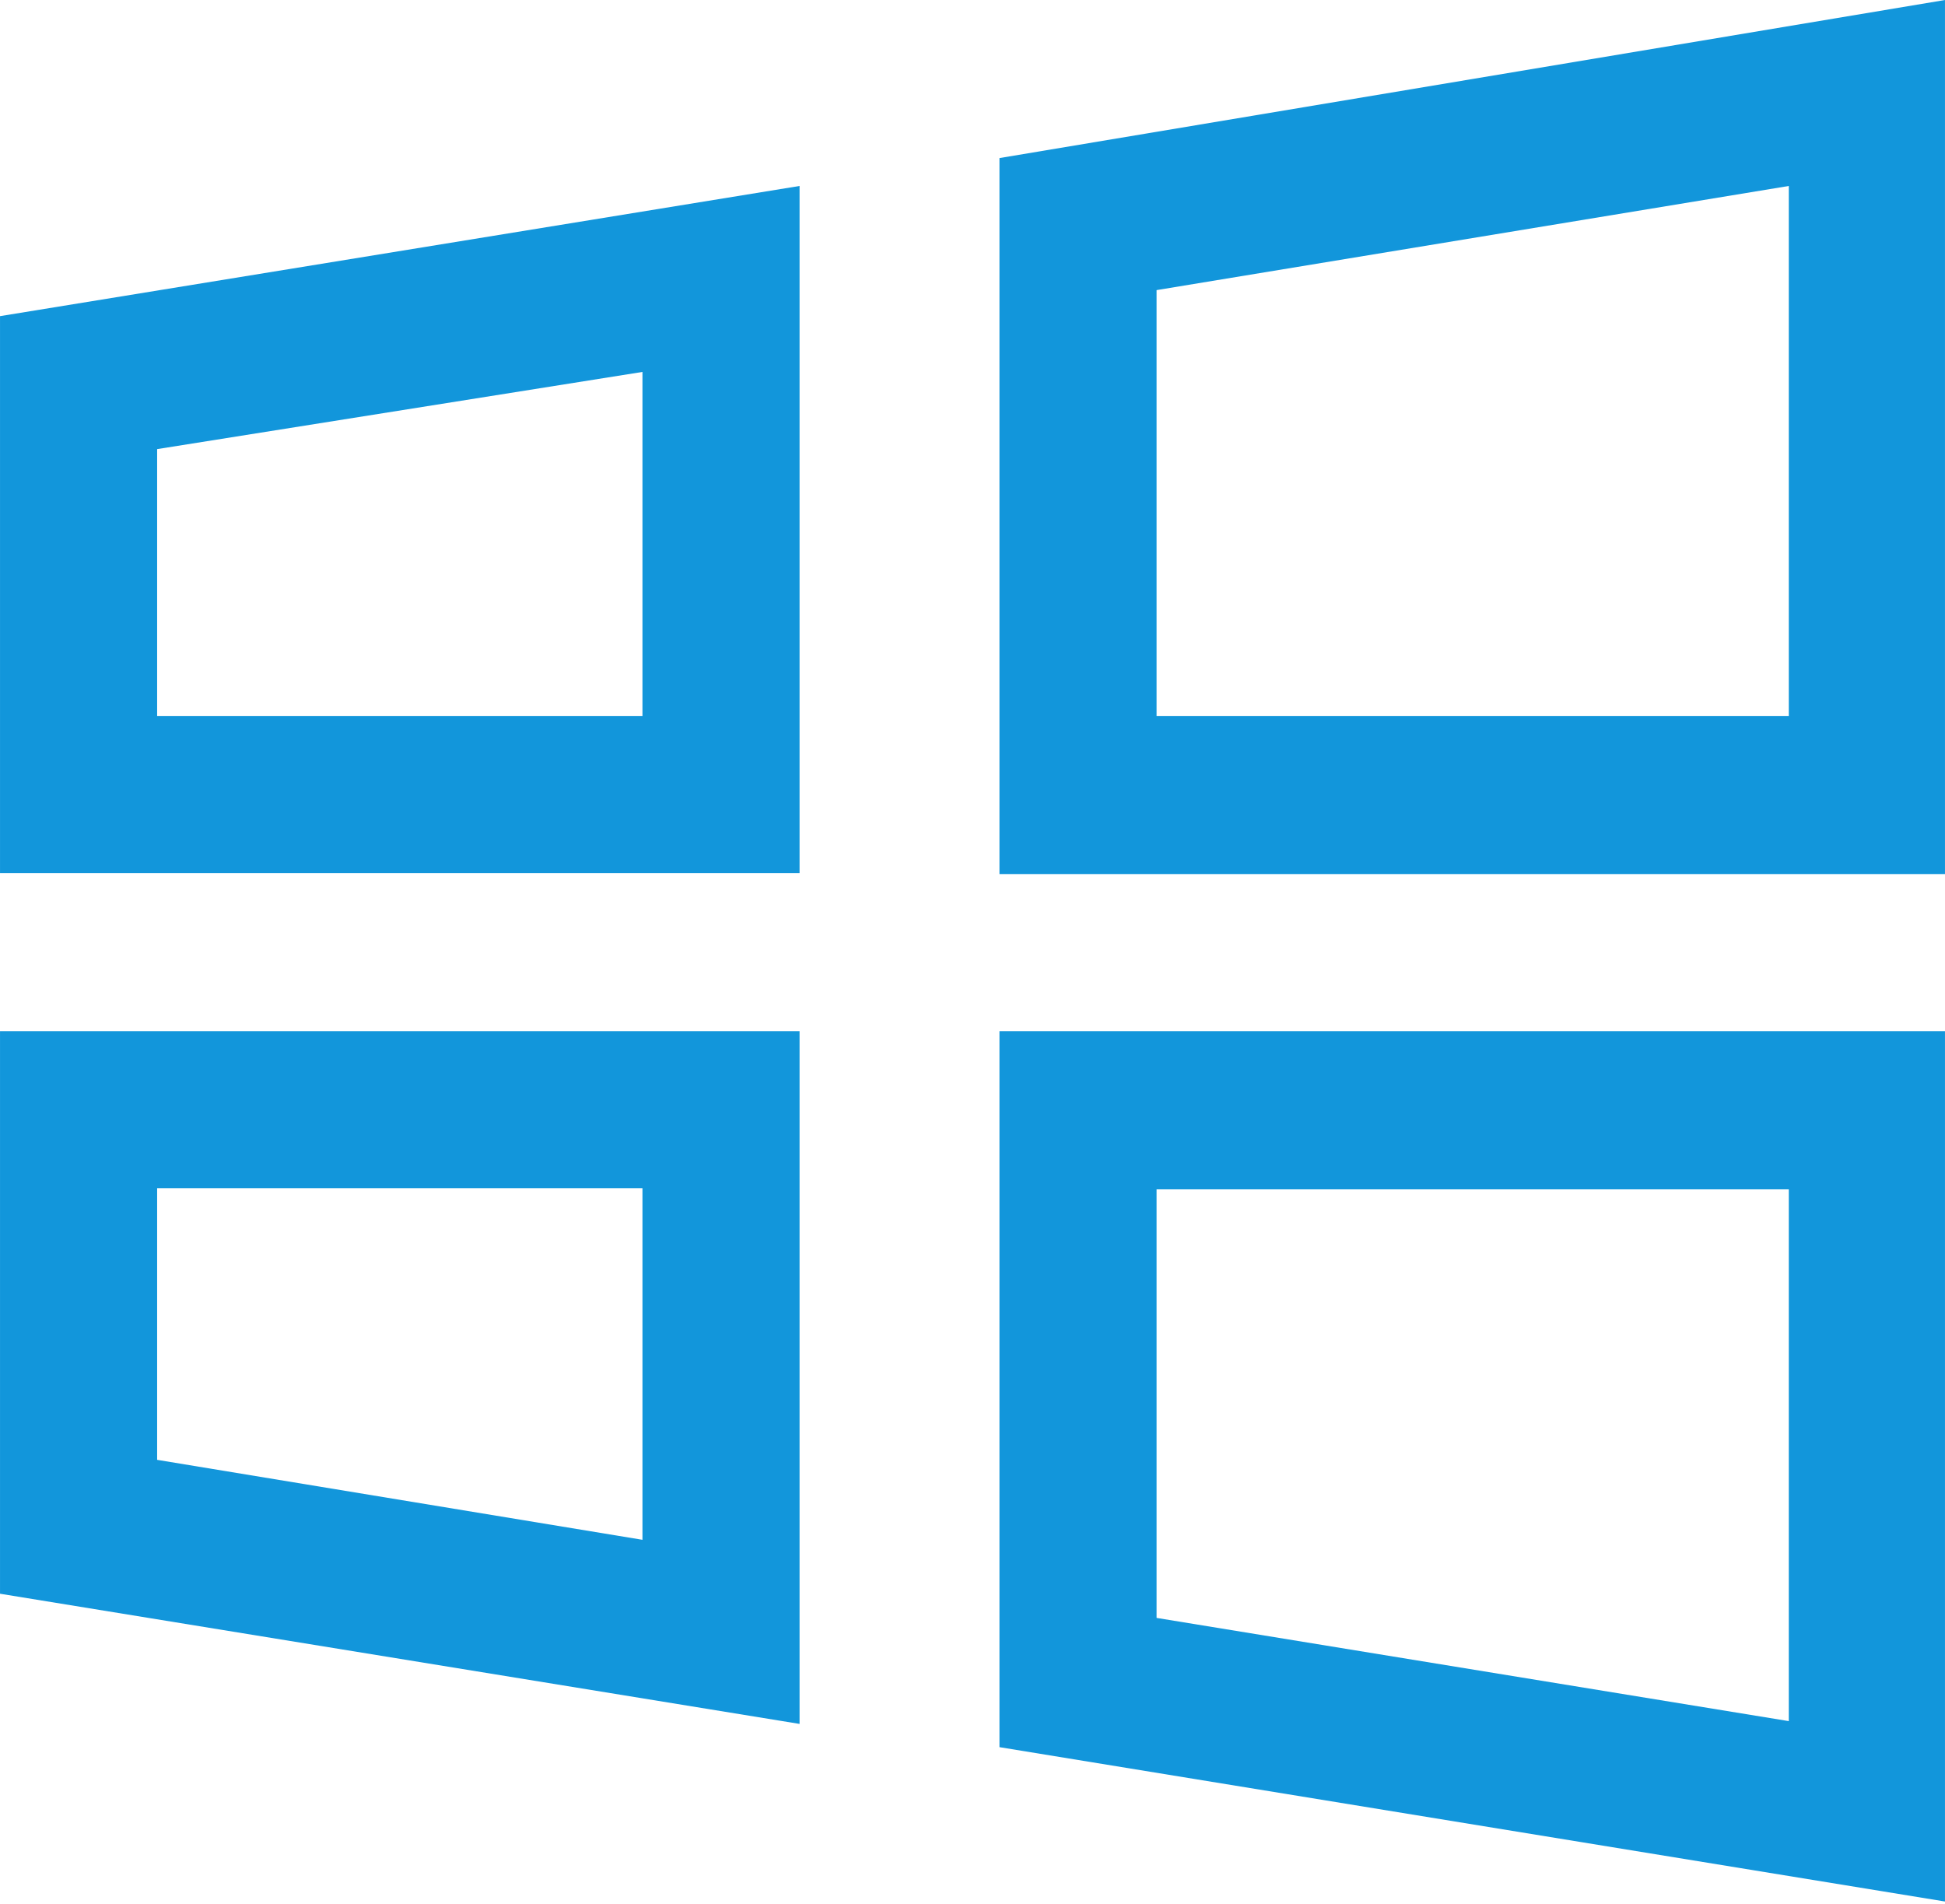 <?xml version="1.0" standalone="no"?><!DOCTYPE svg PUBLIC "-//W3C//DTD SVG 1.1//EN" "http://www.w3.org/Graphics/SVG/1.1/DTD/svg11.dtd"><svg t="1656085206930" class="icon" viewBox="0 0 1046 1024" version="1.1" xmlns="http://www.w3.org/2000/svg" p-id="1466" width="16.344" height="16" xmlns:xlink="http://www.w3.org/1999/xlink"><defs><style type="text/css"></style></defs><path d="M84.5 639h261v189l-261-43zM0 857l430 70v-372.5H0zM84.5 241.5L345.5 200v185H84.5zM0 469.5h430V100L0 170zM962 385h-340V156L962 100z m-424.5-300v385h508.5V0z m84.5 554.5h340v286l-340-55.5z m-84.5 300l508.5 83v-468H537.5z" fill="#1296db" p-id="1467"></path></svg>